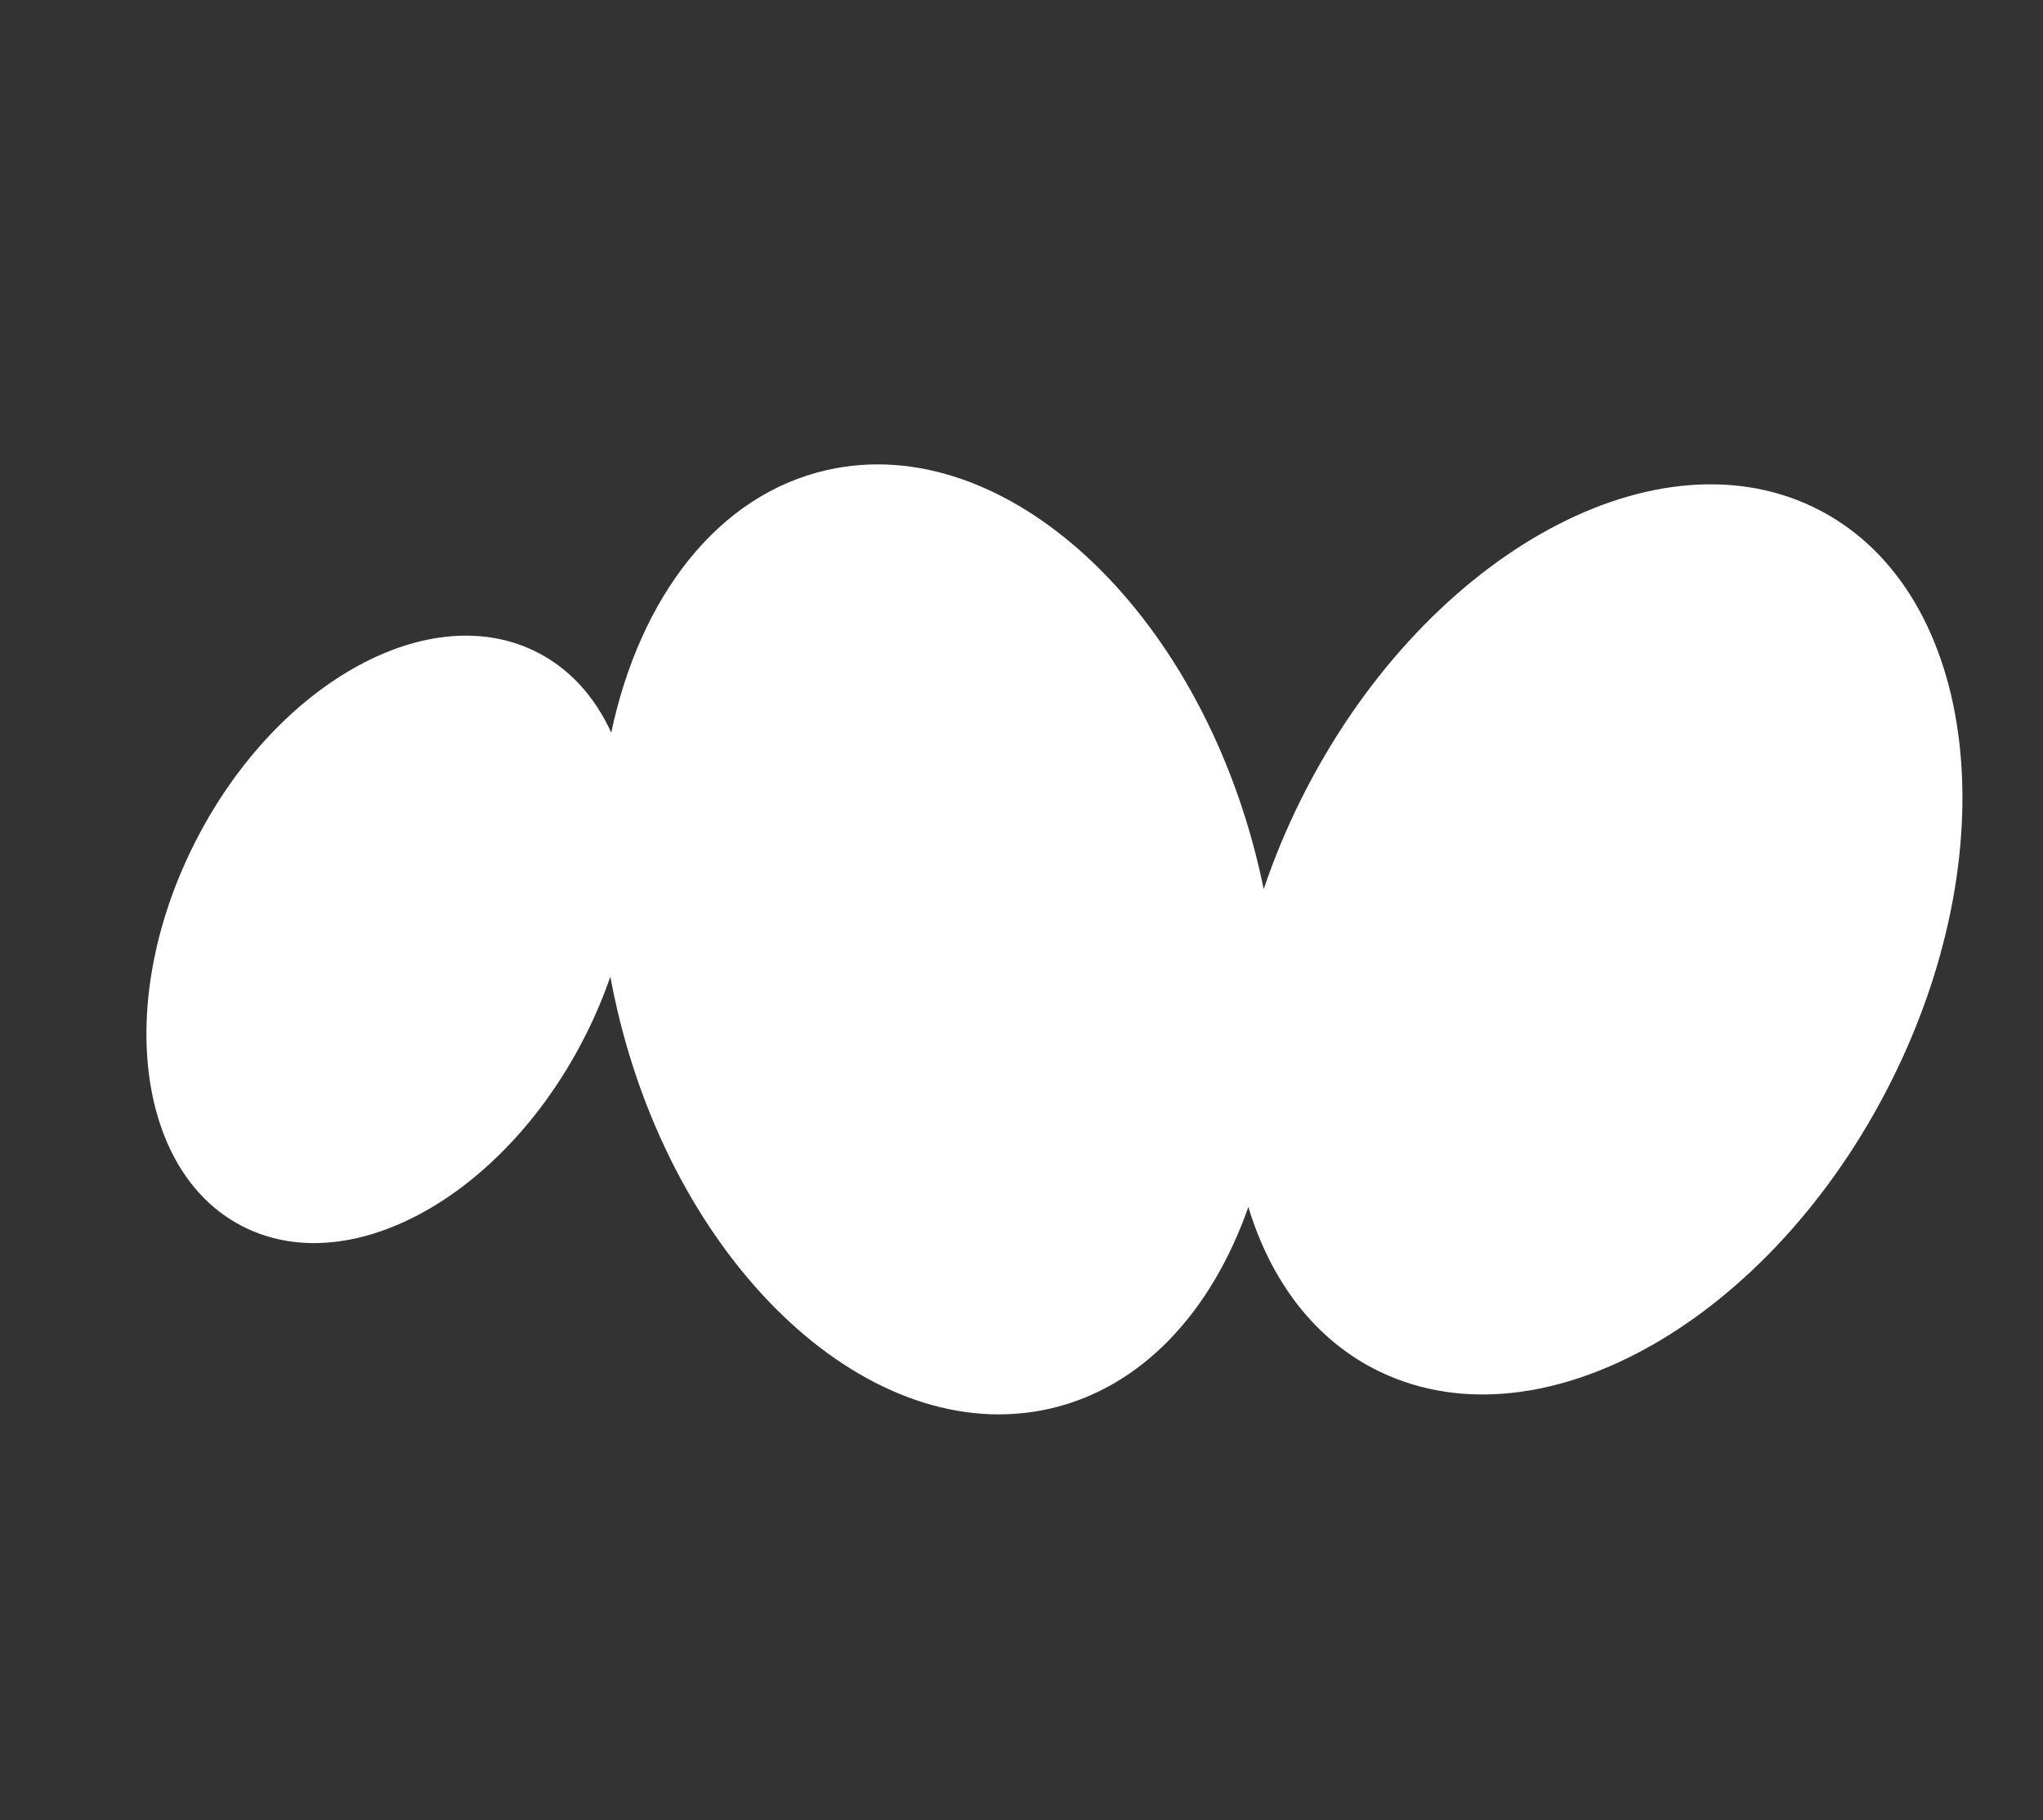 <?xml version="1.0" encoding="utf-8"?>
<!-- Generator: Adobe Illustrator 27.0.0, SVG Export Plug-In . SVG Version: 6.00 Build 0)  -->
<svg version="1.1" id="Layer_1" xmlns="http://www.w3.org/2000/svg" xmlns:xlink="http://www.w3.org/1999/xlink" x="0px" y="0px"
	 viewBox="0 0 945 841.89" style="enable-background:new 0 0 945 841.89;" xml:space="preserve">
<rect x="0" y="0" width="945" height="841.89" fill="#333333" stroke="none"/>
<style type="text/css">
	.st0{fill-rule:evenodd;clip-rule:evenodd;fill:#FFFFFF;}
</style>
<path class="st0" d="M582.29,401.08c0.8,3.4,1.55,6.8,2.24,10.18c4.7-13.95,10.5-27.96,17.42-41.83
	c55.19-110.53,161.06-170.99,236.48-135.05c75.42,35.93,91.83,154.65,36.65,265.19C819.89,610.1,714.02,670.55,638.6,634.62
	c-29.97-14.28-50.63-41.63-61.17-76.35c-17.03,48.51-49.3,83.71-92.08,93.34c-81.88,18.45-171.28-63.78-199.64-183.7
	c-1.27-5.35-2.4-10.74-3.4-16.15c-3.1,8.95-6.77,17.69-11,26.16c-36.73,73.76-107.21,114.11-157.43,90.13
	c-50.22-23.98-61.14-103.23-24.4-176.99c36.73-73.76,107.21-114.11,157.43-90.13c16.04,7.66,28.07,20.96,35.82,37.92
	c13.32-62.78,49.25-110.06,99.92-121.47C464.53,198.93,553.93,281.16,582.29,401.08z"/>
</svg>
